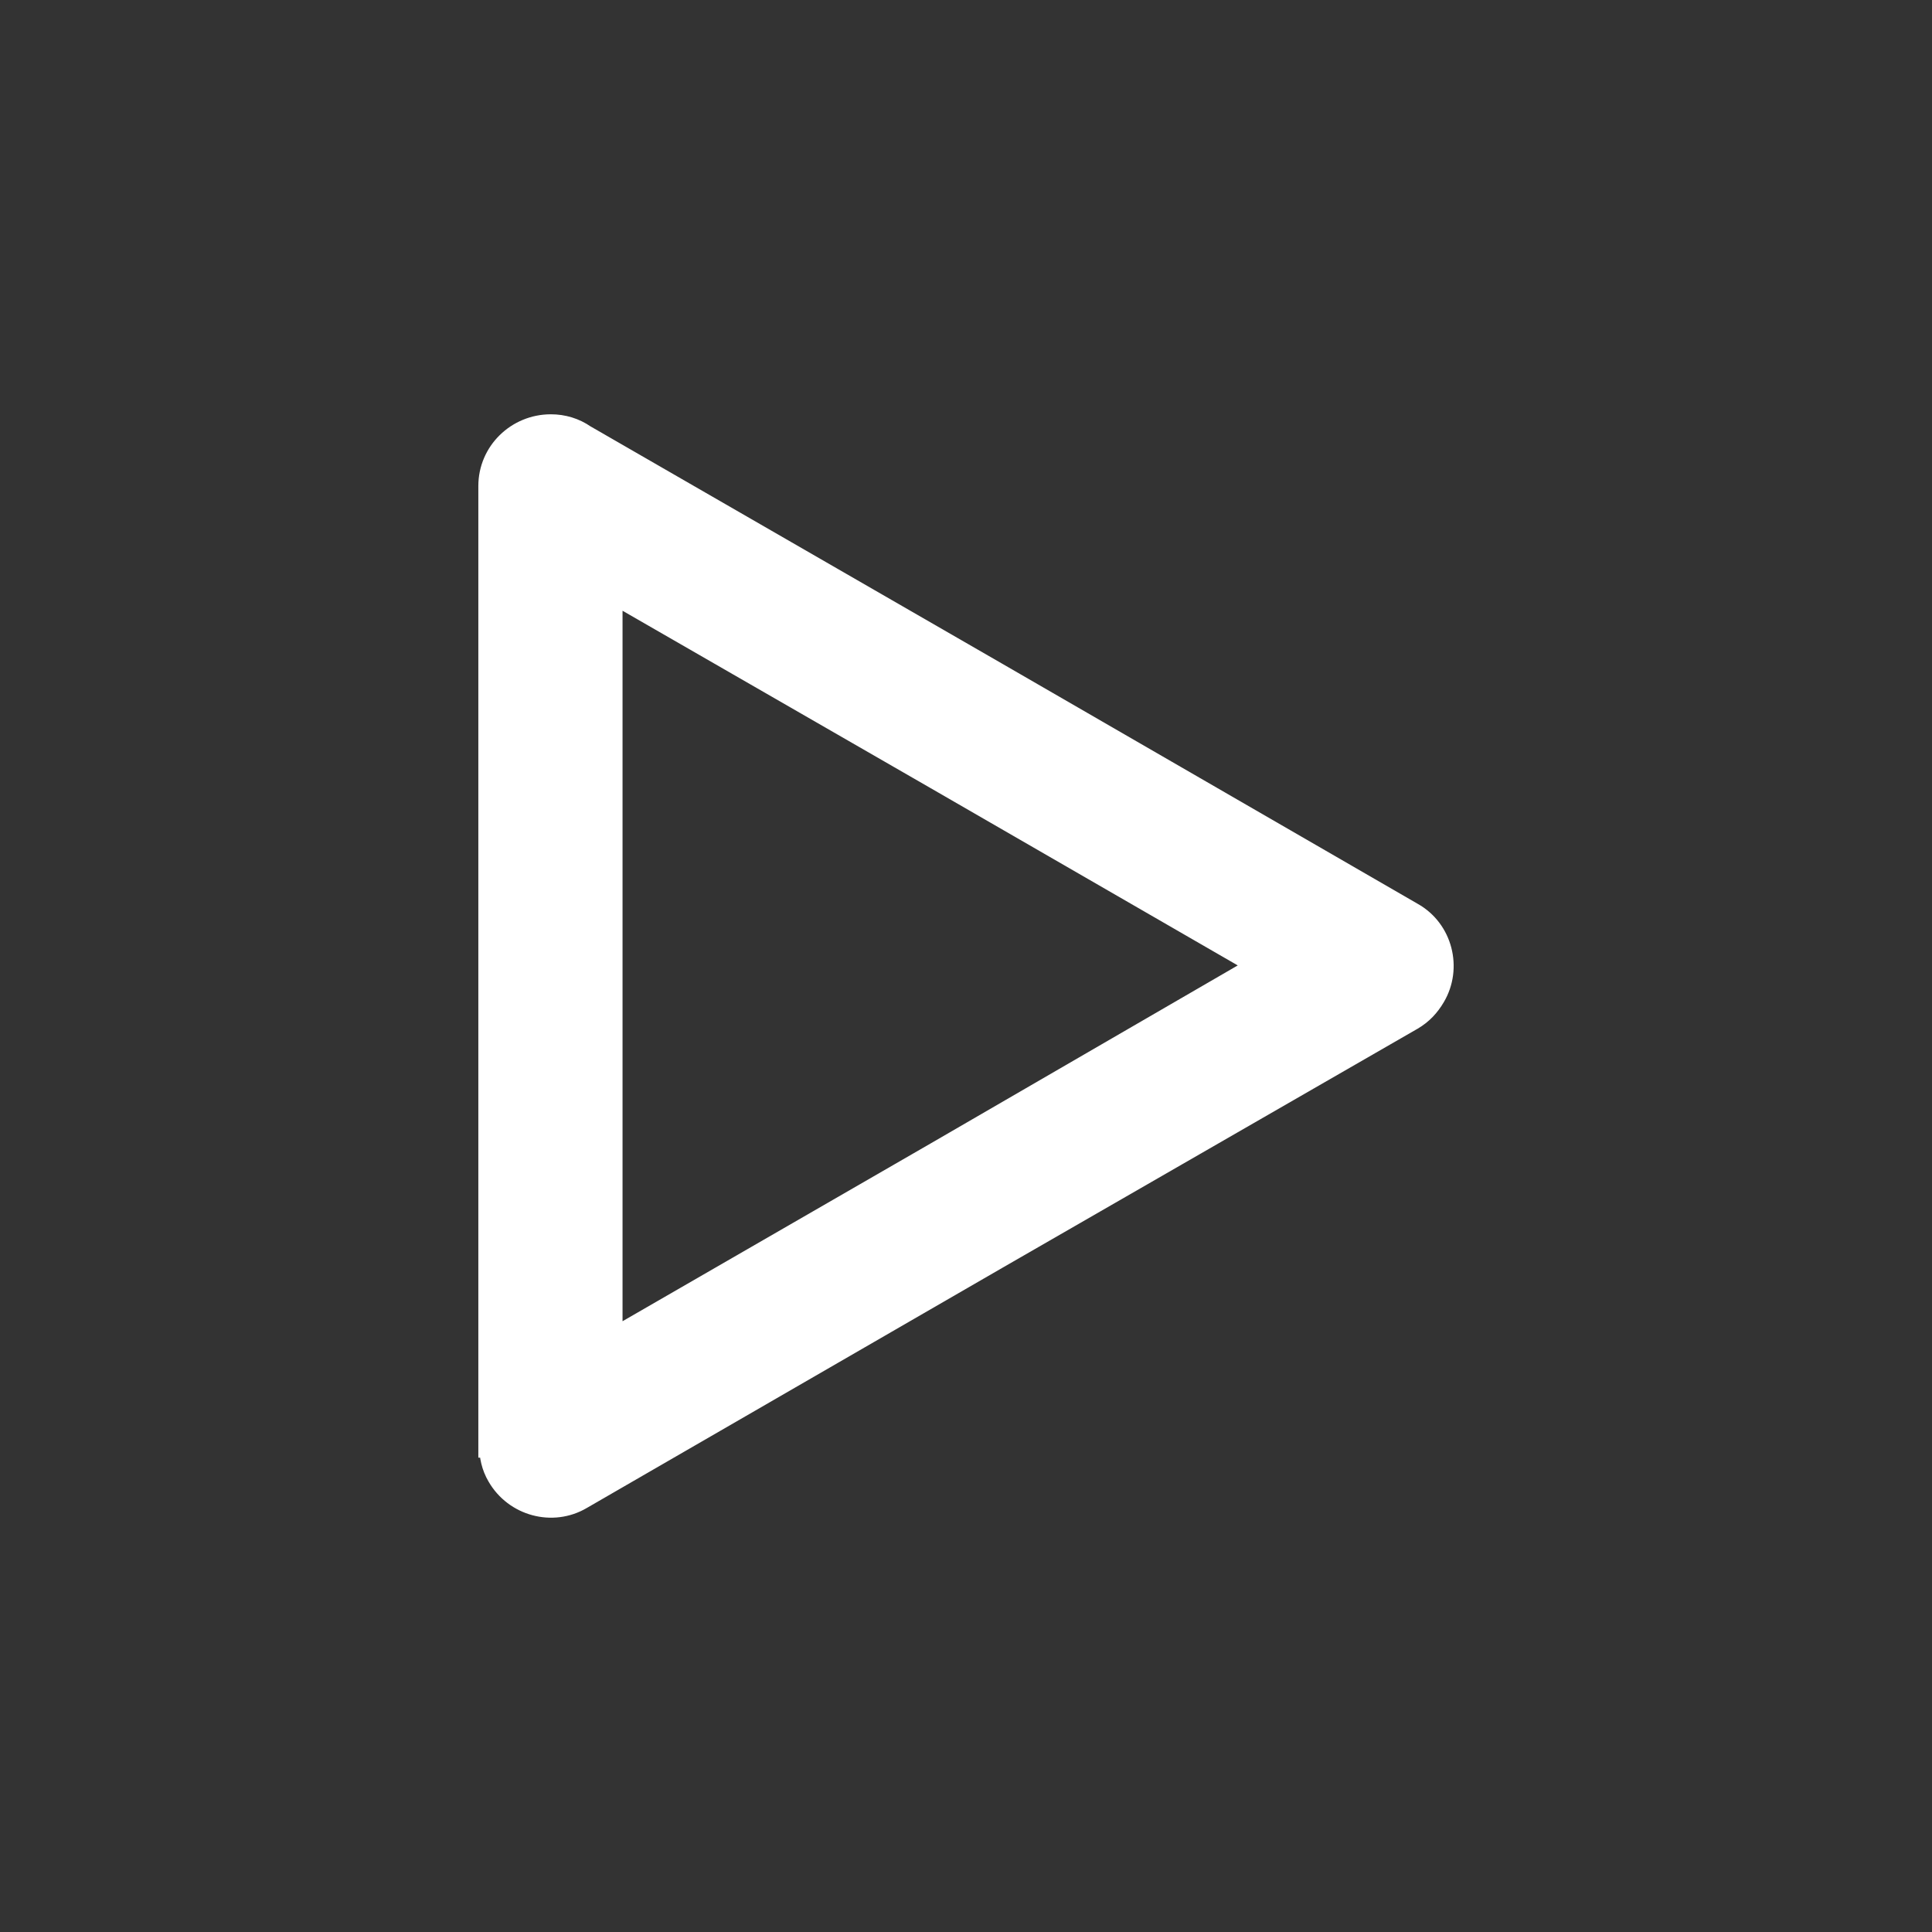 <svg width="80" height="80" viewBox="0 0 80 80" fill="none" xmlns="http://www.w3.org/2000/svg">
<rect x="0" y="0" width="80" height="80" fill="#333333" stroke="none"/>
<path d="M58.455 42.161L41.25 52.068L24.045 62.011C22.881 62.697 21.348 62.292 20.66 61.094C20.432 60.705 20.343 60.283 20.343 59.859H20.307V20.123C20.307 18.75 21.435 17.655 22.811 17.655C23.305 17.655 23.78 17.797 24.186 18.079L41.25 27.916L58.455 37.859C59.654 38.529 60.042 40.08 59.354 41.244C59.125 41.632 58.843 41.932 58.455 42.161ZM38.782 47.783L52.251 39.975L38.782 32.2L25.278 24.425V55.575L38.782 47.783Z" fill="white" stroke="white"/>
</svg>
